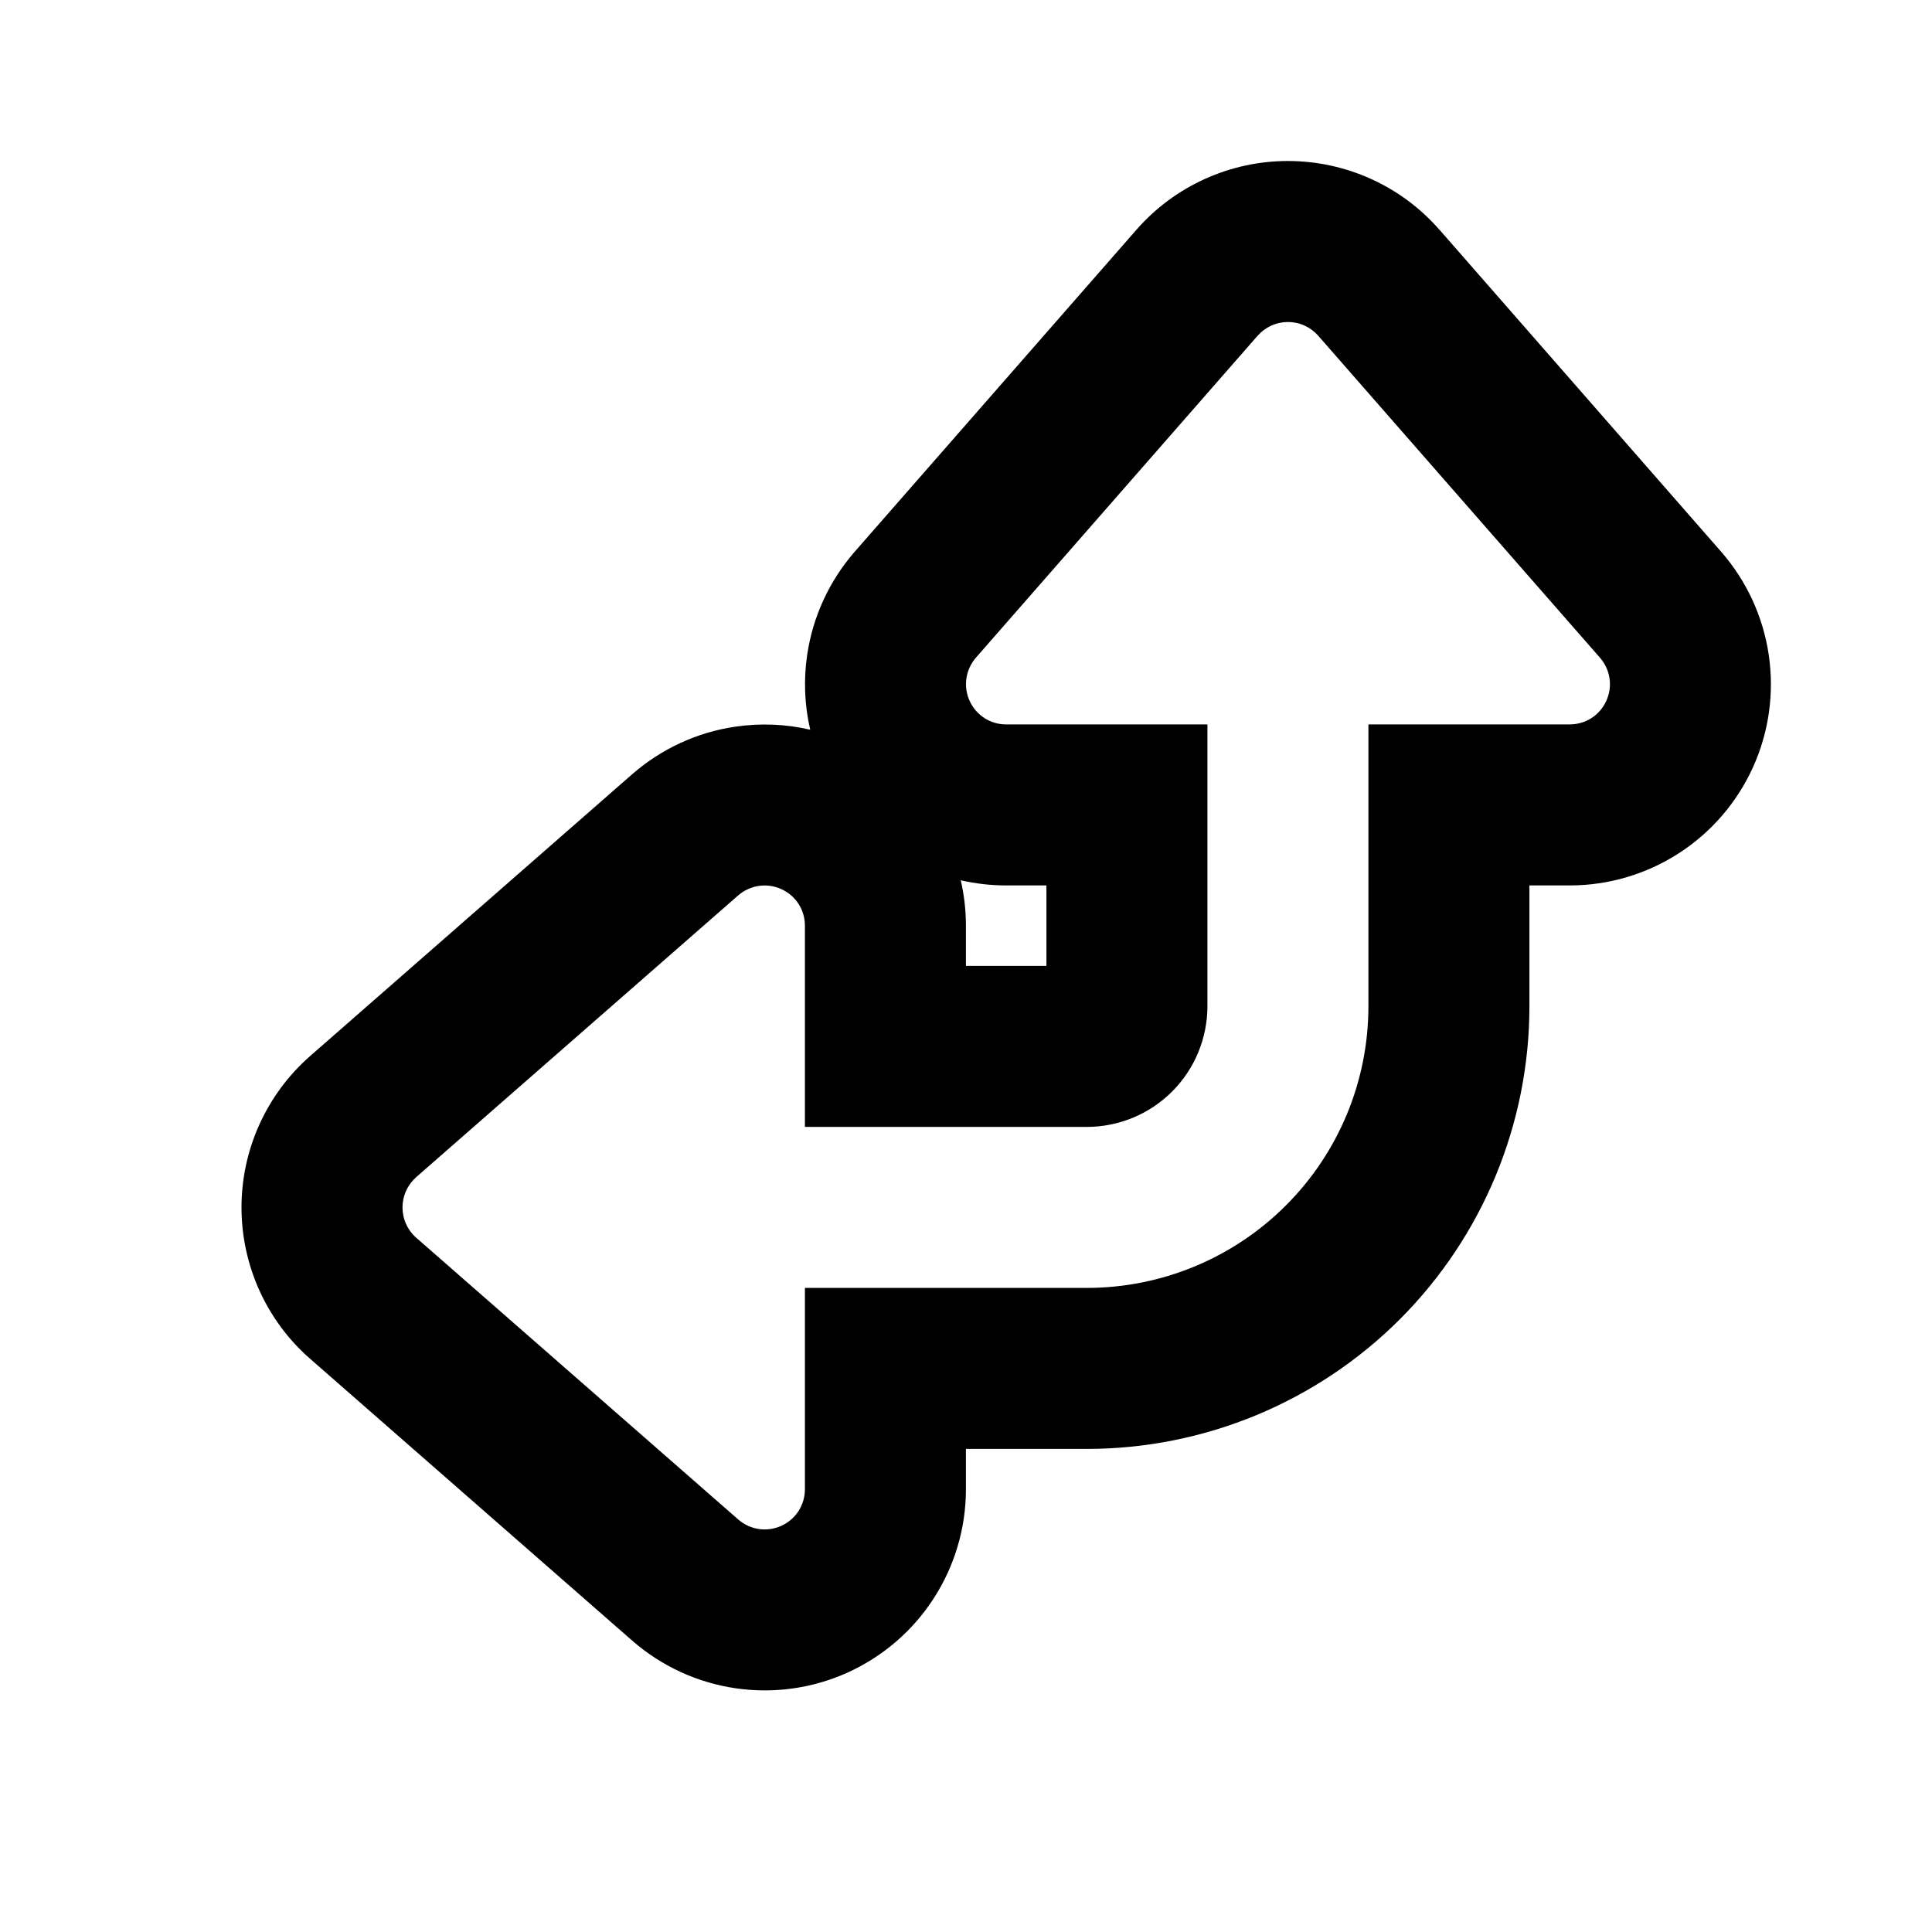 <svg width="24" height="24" viewBox="0 0 24 24" fill="none" xmlns="http://www.w3.org/2000/svg">
<g filter="url(#filter0_dd_1086_9396)">
<path d="M5.17 15.375L9.17 18.875C9.243 18.939 9.332 18.98 9.427 18.994C9.522 19.008 9.619 18.994 9.706 18.954C9.793 18.915 9.868 18.851 9.92 18.77C9.972 18.689 9.999 18.595 9.999 18.499L9.999 15.999L13.499 15.999C14.428 15.999 15.318 15.631 15.974 14.974C16.631 14.318 16.999 13.428 16.999 12.499L16.999 8.999L19.499 8.999C19.595 8.999 19.689 8.972 19.77 8.92C19.851 8.868 19.915 8.793 19.954 8.706C19.994 8.619 20.008 8.522 19.994 8.427C19.98 8.332 19.939 8.243 19.875 8.17L16.375 4.17C16.328 4.117 16.271 4.074 16.206 4.045C16.141 4.015 16.071 4 15.999 4C15.928 4 15.858 4.015 15.793 4.045C15.728 4.074 15.67 4.117 15.623 4.17L12.123 8.17C12.06 8.243 12.019 8.332 12.005 8.427C11.991 8.522 12.005 8.619 12.045 8.706C12.084 8.793 12.148 8.868 12.229 8.92C12.309 8.972 12.403 8.999 12.499 8.999L14.999 8.999L14.999 12.499C14.999 12.897 14.841 13.279 14.56 13.56C14.279 13.841 13.897 13.999 13.499 13.999L9.999 13.999L9.999 11.499C9.999 11.403 9.972 11.309 9.92 11.229C9.868 11.148 9.793 11.084 9.706 11.045C9.619 11.005 9.522 10.991 9.427 11.005C9.332 11.019 9.243 11.06 9.17 11.123L5.17 14.623C5.117 14.67 5.074 14.728 5.045 14.793C5.015 14.858 5 14.928 5 14.999C5 15.071 5.015 15.141 5.045 15.206C5.074 15.271 5.117 15.329 5.17 15.375Z" fill="white"/>
<path fill-rule="evenodd" clip-rule="evenodd" d="M3.852 16.879C3.584 16.645 3.37 16.356 3.223 16.032C3.076 15.707 3 15.355 3 14.999C3 14.643 3.076 14.292 3.223 13.967C3.37 13.643 3.584 13.354 3.852 13.119L7.854 9.617C8.216 9.302 8.66 9.096 9.135 9.027C9.446 8.981 9.761 8.994 10.065 9.065C9.994 8.761 9.981 8.446 10.027 8.135C10.097 7.66 10.302 7.216 10.617 6.854L14.119 2.852C14.354 2.584 14.643 2.37 14.967 2.223C15.292 2.076 15.643 2 15.999 2C16.355 2 16.707 2.076 17.032 2.223C17.356 2.37 17.645 2.584 17.879 2.852L17.881 2.853L21.381 6.854C21.697 7.216 21.902 7.66 21.972 8.135C22.042 8.61 21.974 9.095 21.776 9.532C21.577 9.969 21.258 10.34 20.854 10.6C20.451 10.86 19.981 10.999 19.501 10.999L18.999 10.999L18.999 12.499C18.999 13.958 18.42 15.357 17.389 16.389C16.357 17.42 14.958 17.999 13.499 17.999L11.999 17.999L11.999 18.501C11.999 18.981 11.86 19.451 11.6 19.854C11.34 20.258 10.969 20.577 10.532 20.776C10.095 20.974 9.61 21.042 9.135 20.972C8.66 20.902 8.216 20.697 7.854 20.381L3.852 16.879ZM11.935 10.935C11.977 11.118 11.999 11.307 11.999 11.497L11.999 11.999L12.999 11.999L12.999 10.999L12.497 10.999C12.307 10.999 12.118 10.977 11.935 10.935ZM9.17 11.123C9.243 11.06 9.332 11.019 9.427 11.005C9.522 10.991 9.619 11.005 9.706 11.045C9.793 11.084 9.868 11.148 9.92 11.229C9.972 11.309 9.999 11.403 9.999 11.499L9.999 13.999L13.499 13.999C13.897 13.999 14.279 13.841 14.56 13.56C14.841 13.279 14.999 12.897 14.999 12.499L14.999 8.999L12.499 8.999C12.403 8.999 12.309 8.972 12.229 8.92C12.148 8.868 12.084 8.793 12.045 8.706C12.005 8.619 11.991 8.522 12.005 8.427C12.019 8.332 12.06 8.243 12.123 8.17L15.623 4.17C15.67 4.117 15.728 4.074 15.793 4.045C15.858 4.015 15.928 4 15.999 4C16.071 4 16.141 4.015 16.206 4.045C16.271 4.074 16.328 4.117 16.375 4.17L19.875 8.17C19.939 8.243 19.98 8.332 19.994 8.427C20.008 8.522 19.994 8.619 19.954 8.706C19.915 8.793 19.851 8.868 19.77 8.92C19.689 8.972 19.595 8.999 19.499 8.999L16.999 8.999L16.999 12.499C16.999 13.428 16.631 14.318 15.974 14.974C15.318 15.631 14.428 15.999 13.499 15.999L9.999 15.999L9.999 18.499C9.999 18.595 9.972 18.689 9.92 18.77C9.868 18.851 9.793 18.915 9.706 18.954C9.619 18.994 9.522 19.008 9.427 18.994C9.332 18.98 9.243 18.939 9.17 18.875L5.17 15.375C5.117 15.329 5.074 15.271 5.045 15.206C5.015 15.141 5 15.071 5 14.999C5 14.928 5.015 14.858 5.045 14.793C5.074 14.728 5.117 14.67 5.17 14.623L9.17 11.123Z" fill="black"/>
</g>
<defs>
<filter id="filter0_dd_1086_9396" x="1" y="0" width="22.999" height="22.999" filterUnits="userSpaceOnUse" color-interpolation-filters="sRGB">
<feFlood flood-opacity="0" result="BackgroundImageFix"/>
<feColorMatrix in="SourceAlpha" type="matrix" values="0 0 0 0 0 0 0 0 0 0 0 0 0 0 0 0 0 0 127 0" result="hardAlpha"/>
<feOffset dx="2" dy="2"/>
<feComposite in2="hardAlpha" operator="out"/>
<feColorMatrix type="matrix" values="0 0 0 0 1 0 0 0 0 0 0 0 0 0 0.4 0 0 0 0.4 0"/>
<feBlend mode="normal" in2="BackgroundImageFix" result="effect1_dropShadow_1086_9396"/>
<feColorMatrix in="SourceAlpha" type="matrix" values="0 0 0 0 0 0 0 0 0 0 0 0 0 0 0 0 0 0 127 0" result="hardAlpha"/>
<feOffset dx="-2" dy="-2"/>
<feComposite in2="hardAlpha" operator="out"/>
<feColorMatrix type="matrix" values="0 0 0 0 0 0 0 0 0 1 0 0 0 0 1 0 0 0 0.4 0"/>
<feBlend mode="normal" in2="effect1_dropShadow_1086_9396" result="effect2_dropShadow_1086_9396"/>
<feBlend mode="normal" in="SourceGraphic" in2="effect2_dropShadow_1086_9396" result="shape"/>
</filter>
</defs>
</svg>
